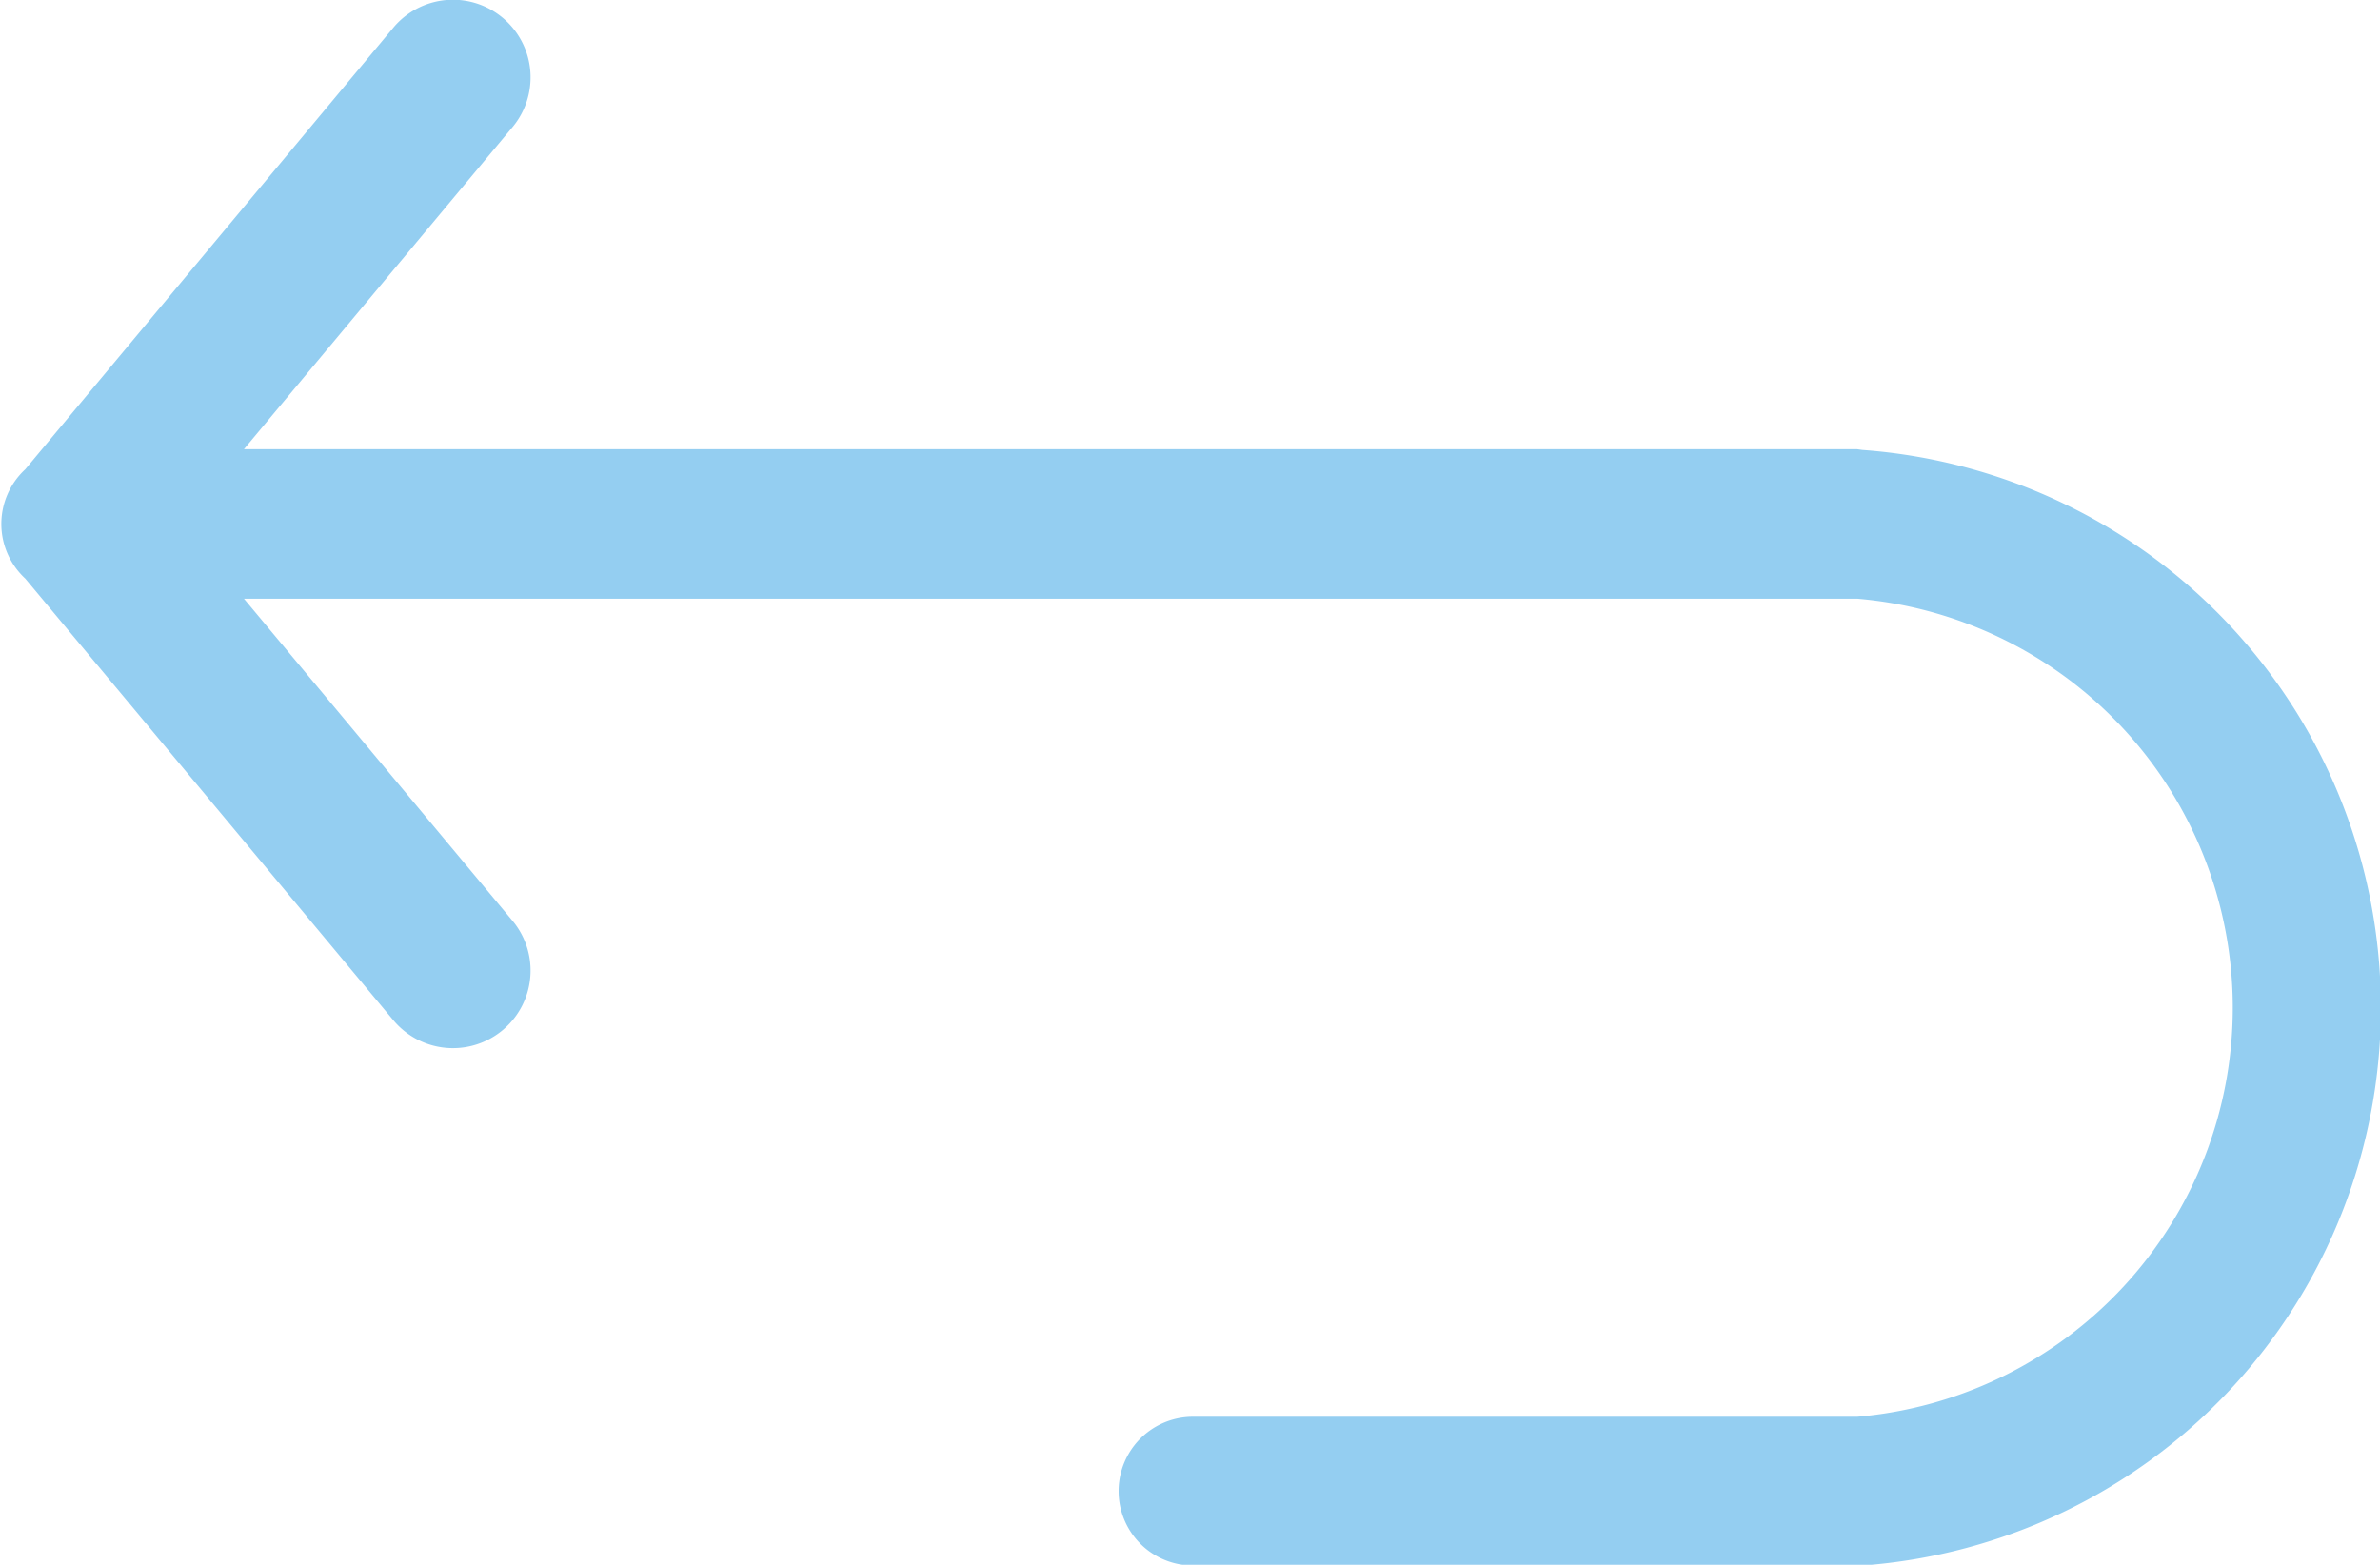 <svg id="Layer_1" data-name="Layer 1" xmlns="http://www.w3.org/2000/svg" viewBox="0 0 32 21.04"><defs><style>.cls-1{fill:#94cef1;}</style></defs><title>back-blue</title><path class="cls-1" d="M82.93,59.55H61.24l3.61-4.33a1,1,0,1,0-1.6-1.34L58.3,59.82a1,1,0,0,0,0,1.47l4.95,5.94a1,1,0,1,0,1.6-1.34l-3.61-4.33H82.93a5.52,5.52,0,0,1,0,11H74a1,1,0,0,0,0,2h9a7.52,7.52,0,0,0,0-15Z" transform="translate(-57.96 -53.51)"/></svg>